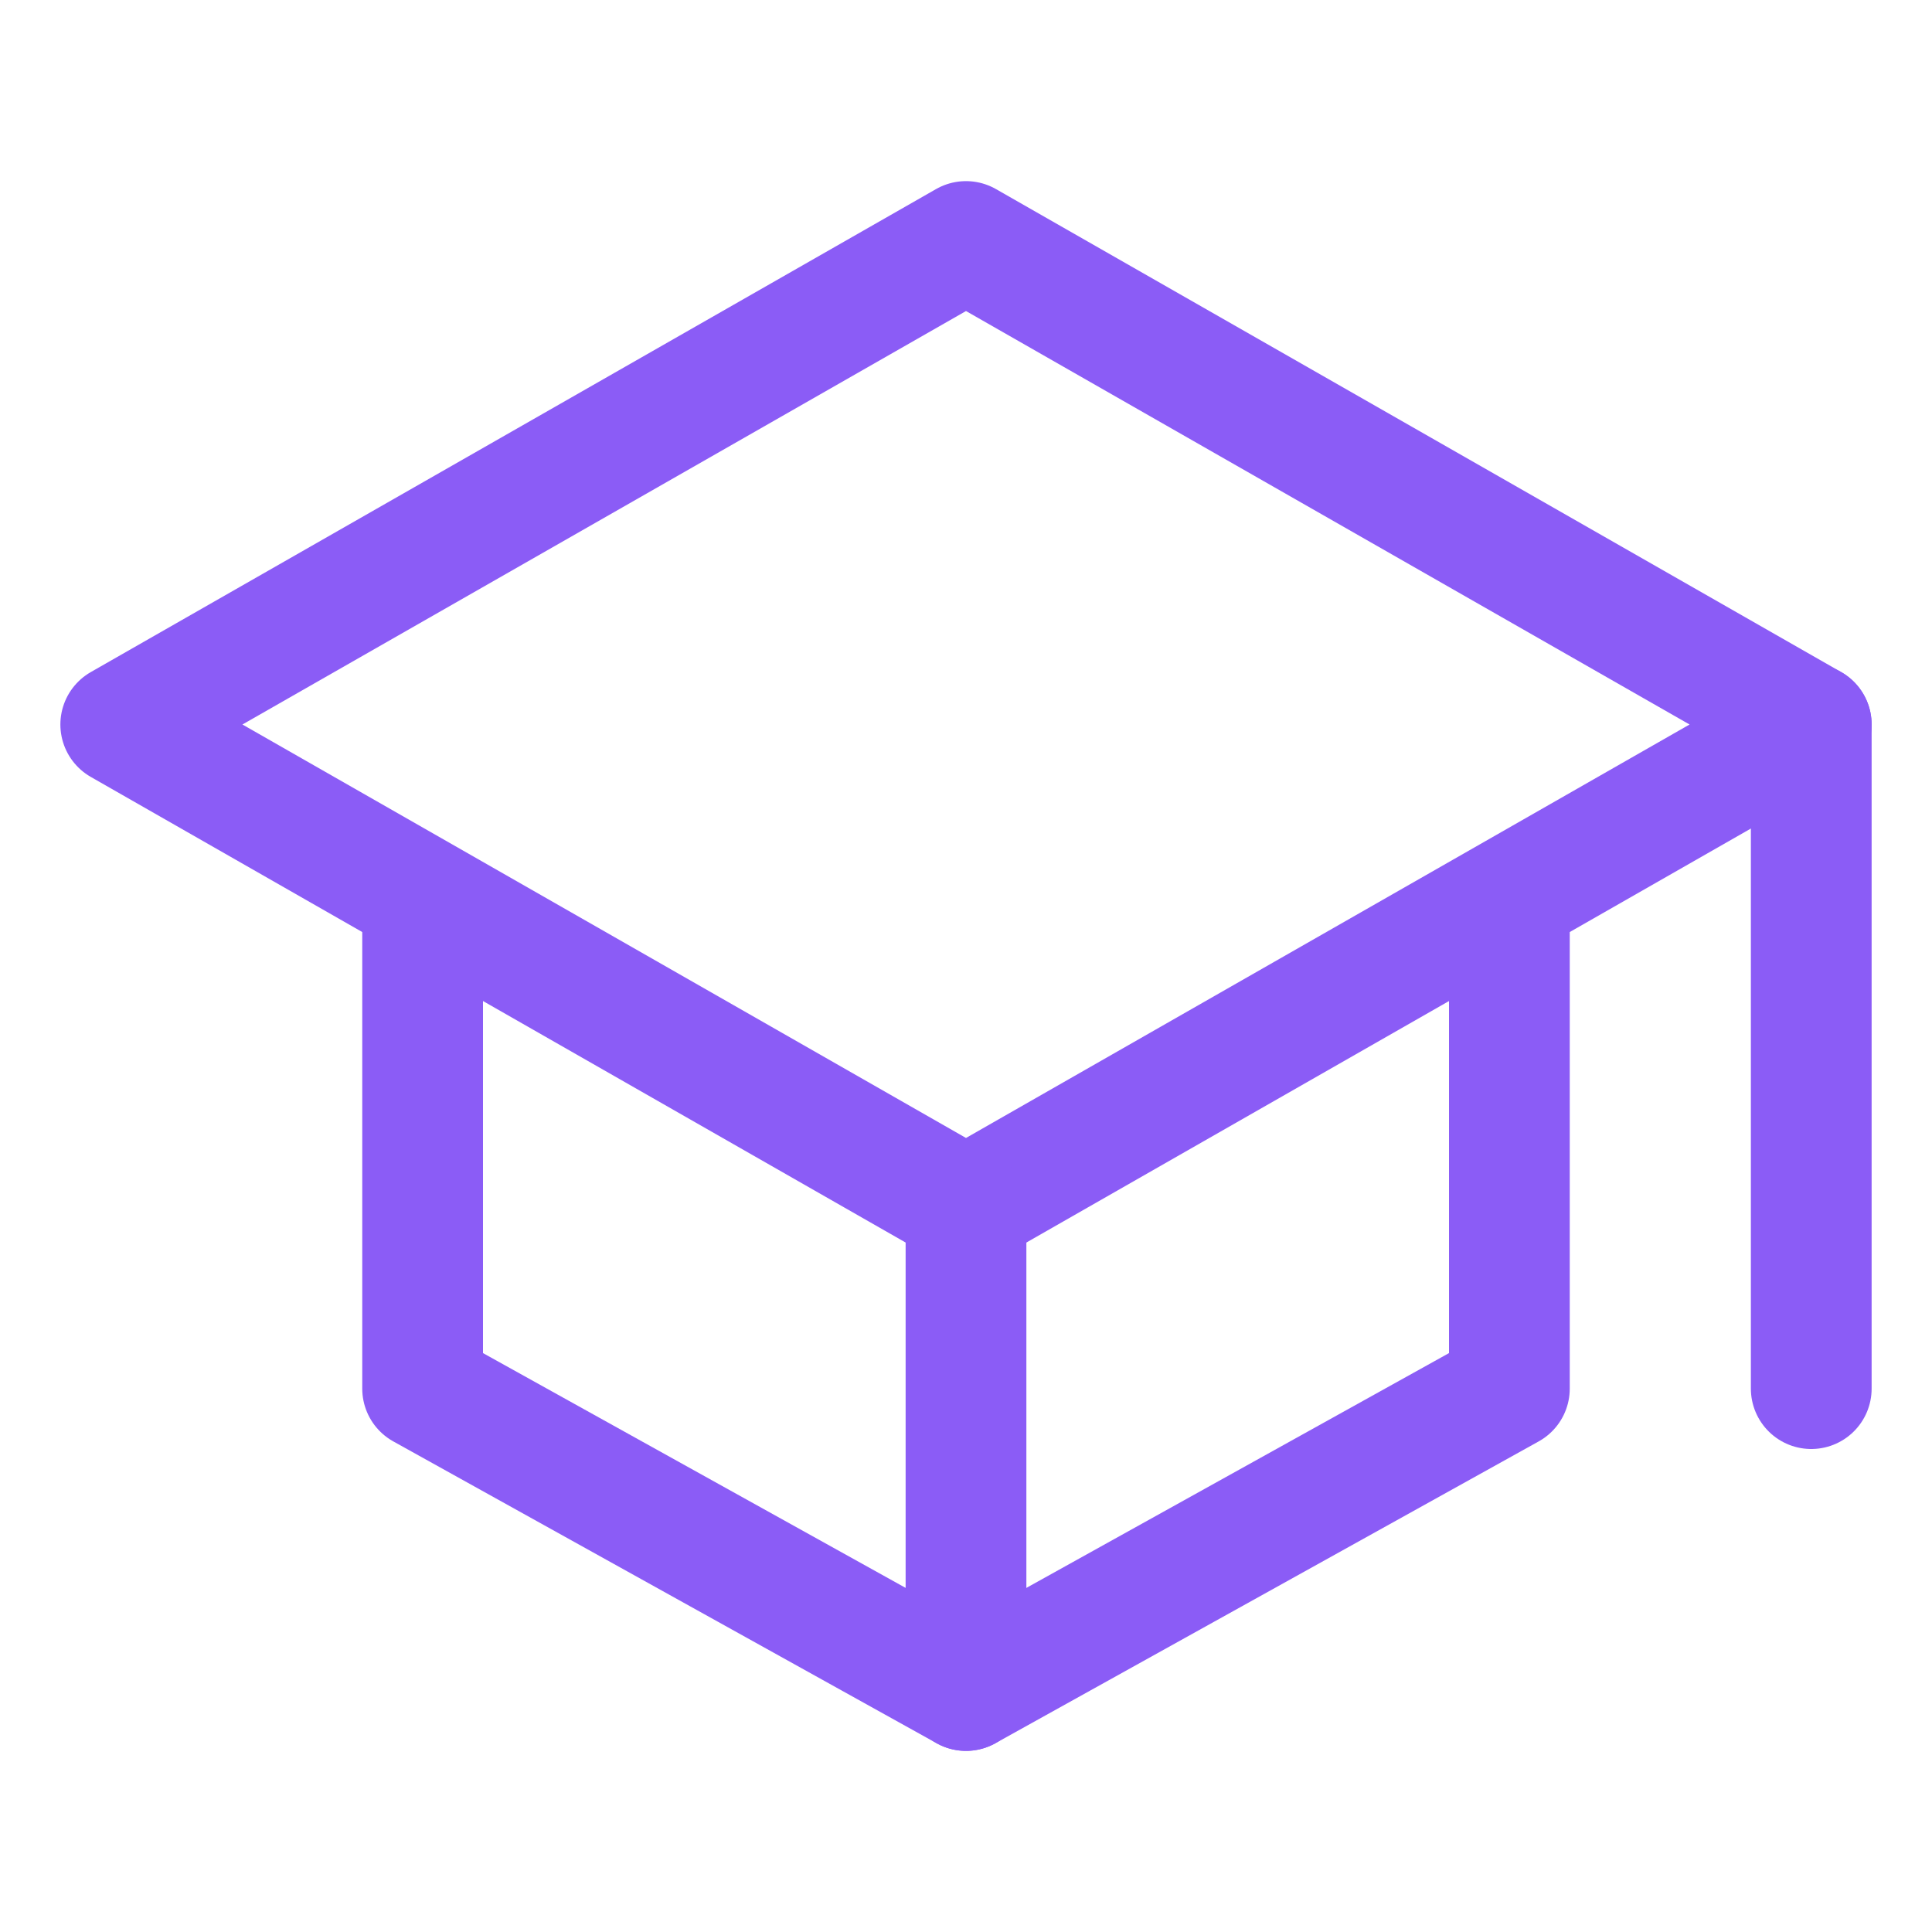 <svg viewBox="0 0 512 512" xmlns="http://www.w3.org/2000/svg" fill="#000000" stroke="#000000">
    <g id="SVGRepo_bgCarrier" stroke-width="0"></g>
    <g id="SVGRepo_tracerCarrier" stroke-linecap="round" stroke-linejoin="round"></g>
    <g id="SVGRepo_iconCarrier">
        <title>ionicons-v5-q</title>
        <polygon points="32 192 256 64 480 192 256 320 32 192"
            style="fill:none;stroke:#8b5cf6;stroke-linecap:round;stroke-linejoin:round;stroke-width:32px"></polygon>
        <polyline points="112 240 112 368 256 448 400 368 400 240"
            style="fill:none;stroke:#8b5cf6;stroke-linecap:round;stroke-linejoin:round;stroke-width:32px"></polyline>
        <line x1="480" y1="368" x2="480" y2="192"
            style="fill:none;stroke:#8b5cf6;stroke-linecap:round;stroke-linejoin:round;stroke-width:32px"></line>
        <line x1="256" y1="320" x2="256" y2="448"
            style="fill:none;stroke:#8b5cf6;stroke-linecap:round;stroke-linejoin:round;stroke-width:32px"></line>
    </g>
</svg>
